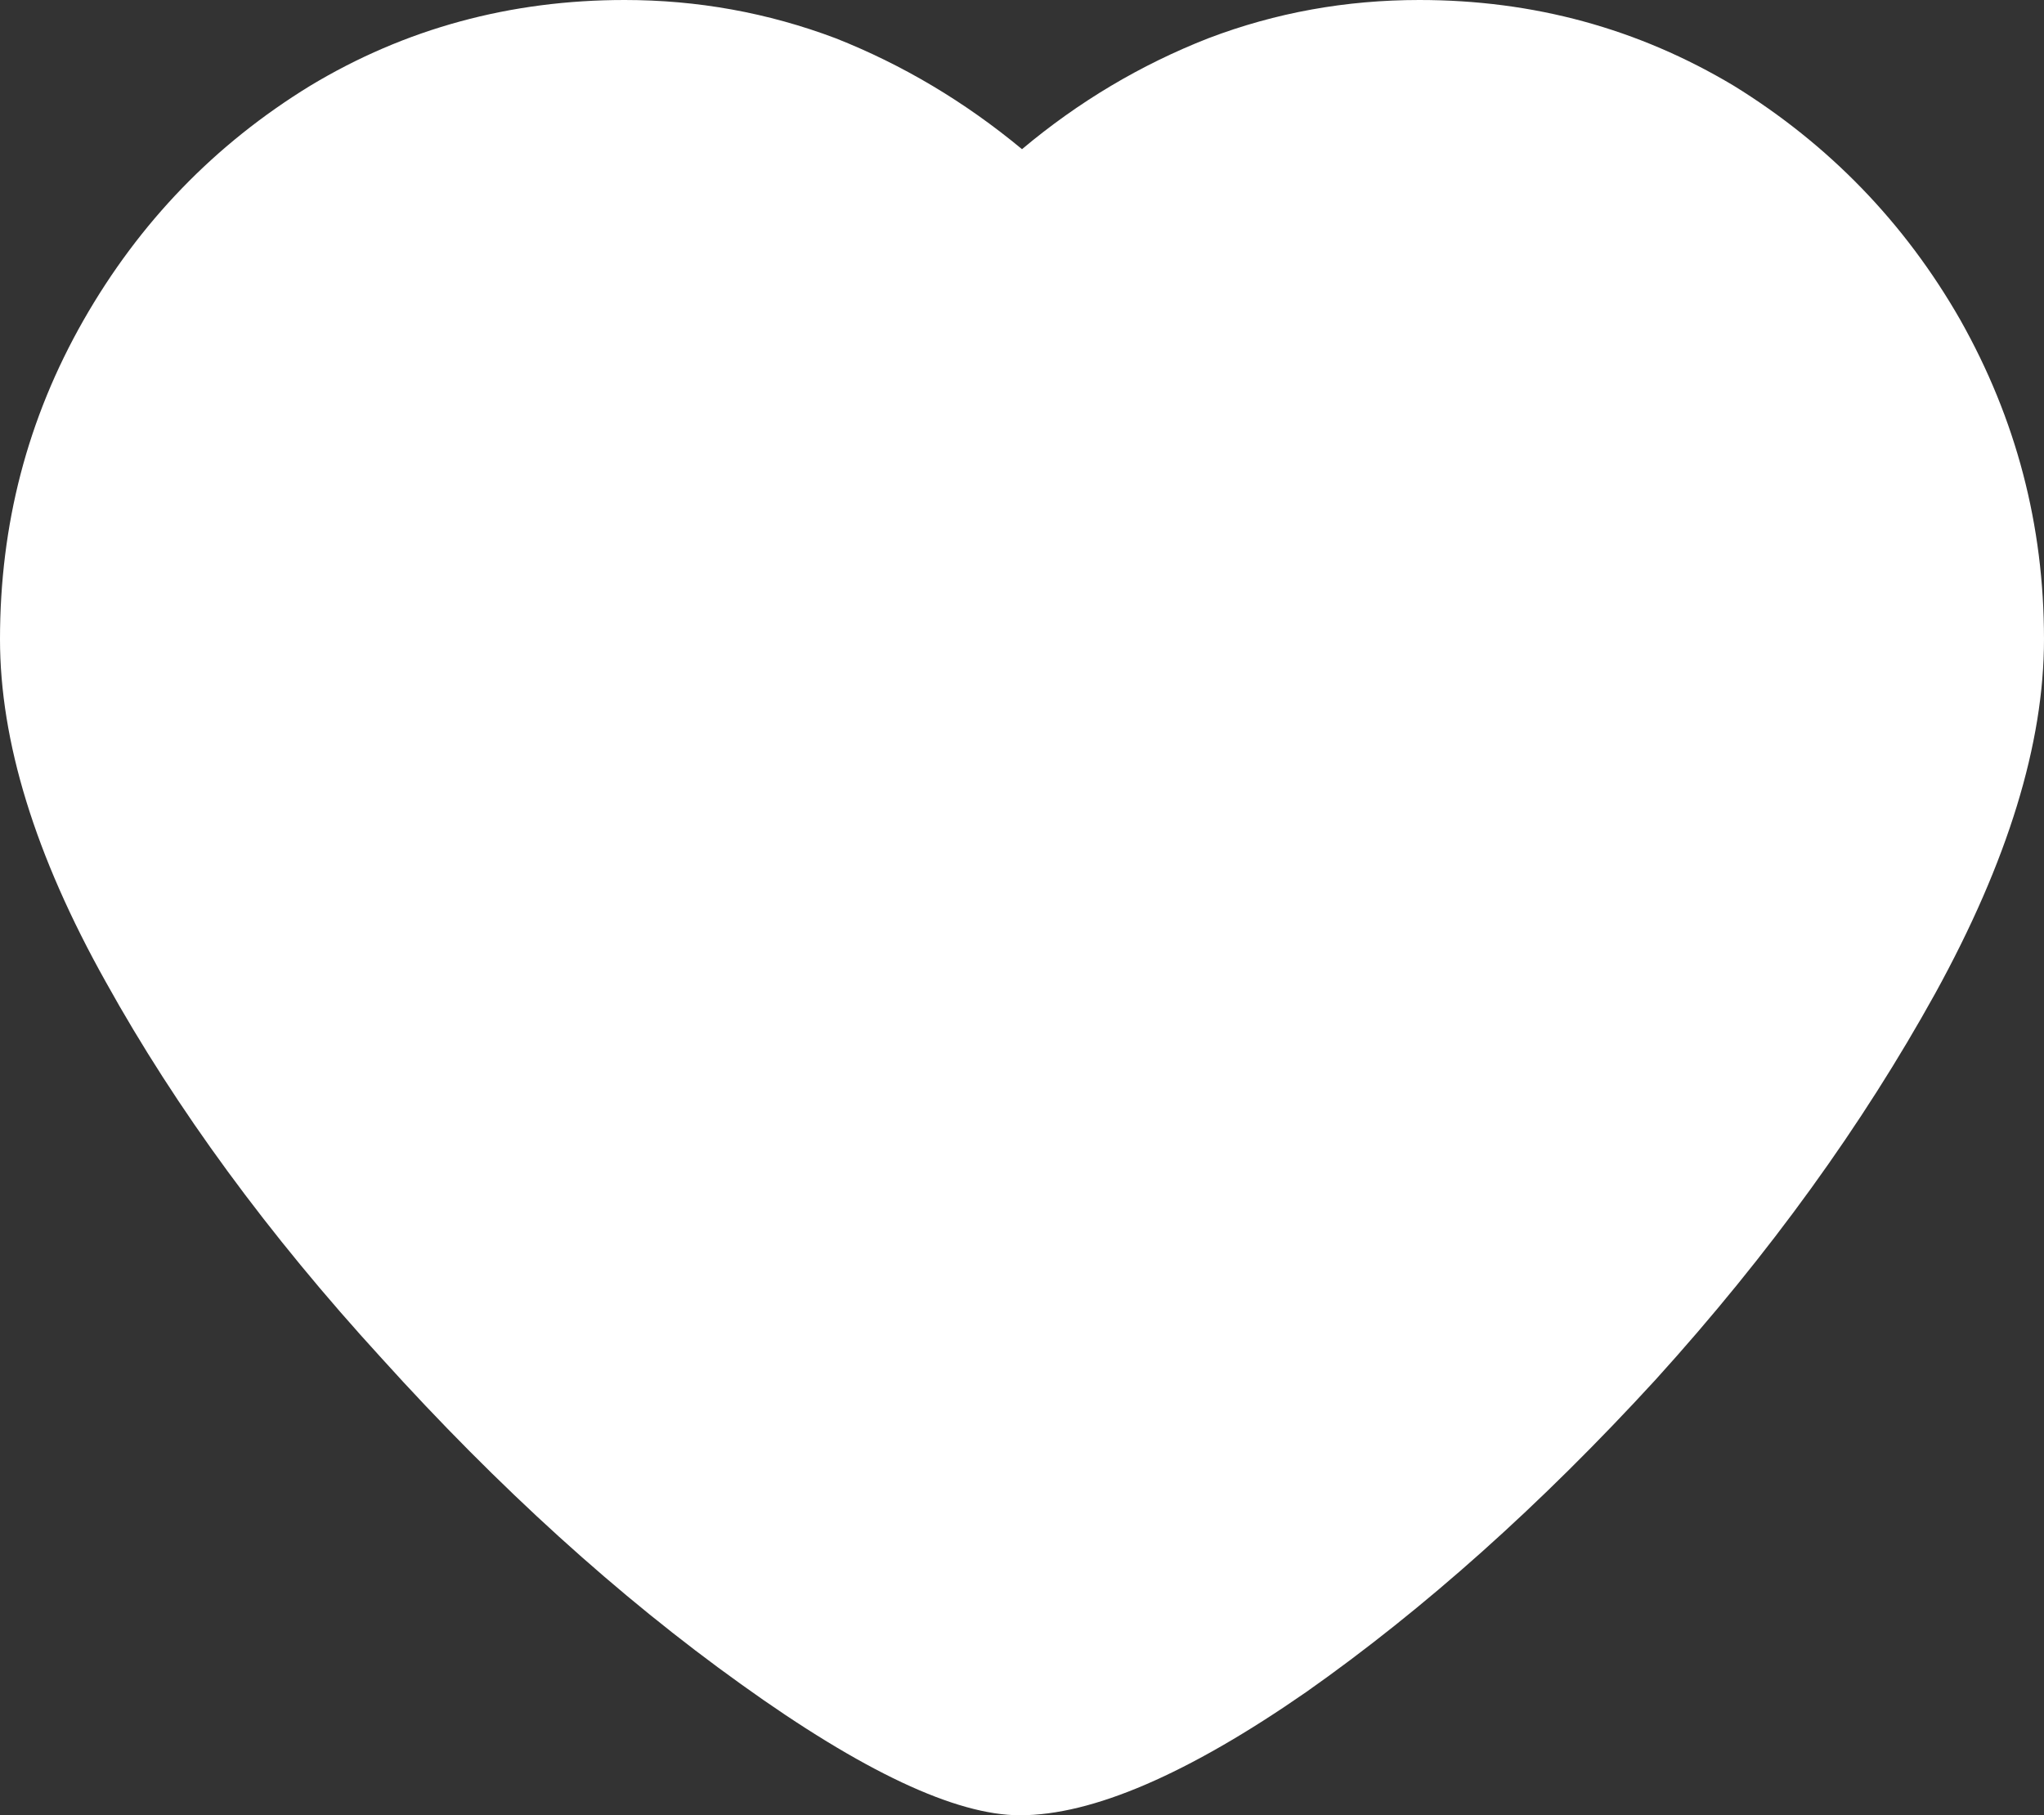 <svg width="29.32" height="26.04" viewBox="0 0 29.32 26.04" fill="none" xmlns="http://www.w3.org/2000/svg"
>
    <rect x="0" y="0" width="29.32" height="26.04" fill="#333333" stroke="none"/>
    <desc>
        Created with Pixso.
    </desc>
    <defs/>
    <path id="path"
          d="M20.36 0C19.31 0 18.3 0.18 17.33 0.55C16.36 0.93 15.47 1.46 14.66 2.14C13.84 1.46 12.95 0.93 11.99 0.55C11.01 0.18 10 0 8.96 0C7.32 0 5.81 0.41 4.45 1.23C3.08 2.07 2 3.19 1.2 4.59C0.39 6.01 0 7.53 0 9.17C0 10.63 0.5 12.27 1.52 14.09C2.53 15.91 3.85 17.71 5.47 19.48C7.15 21.34 8.87 22.9 10.63 24.16C12.37 25.41 13.71 26.04 14.63 26.04C15.67 26.04 17.04 25.45 18.74 24.27C20.43 23.08 22.1 21.59 23.75 19.79C25.39 17.98 26.72 16.13 27.76 14.25C28.8 12.36 29.32 10.67 29.32 9.17C29.32 7.53 28.92 6.01 28.12 4.59C27.32 3.19 26.23 2.07 24.87 1.23C23.5 0.41 22 0 20.36 0Z"
          fill="#FFFFFF" fill-opacity="1" fill-rule="nonzero"/>
</svg>
